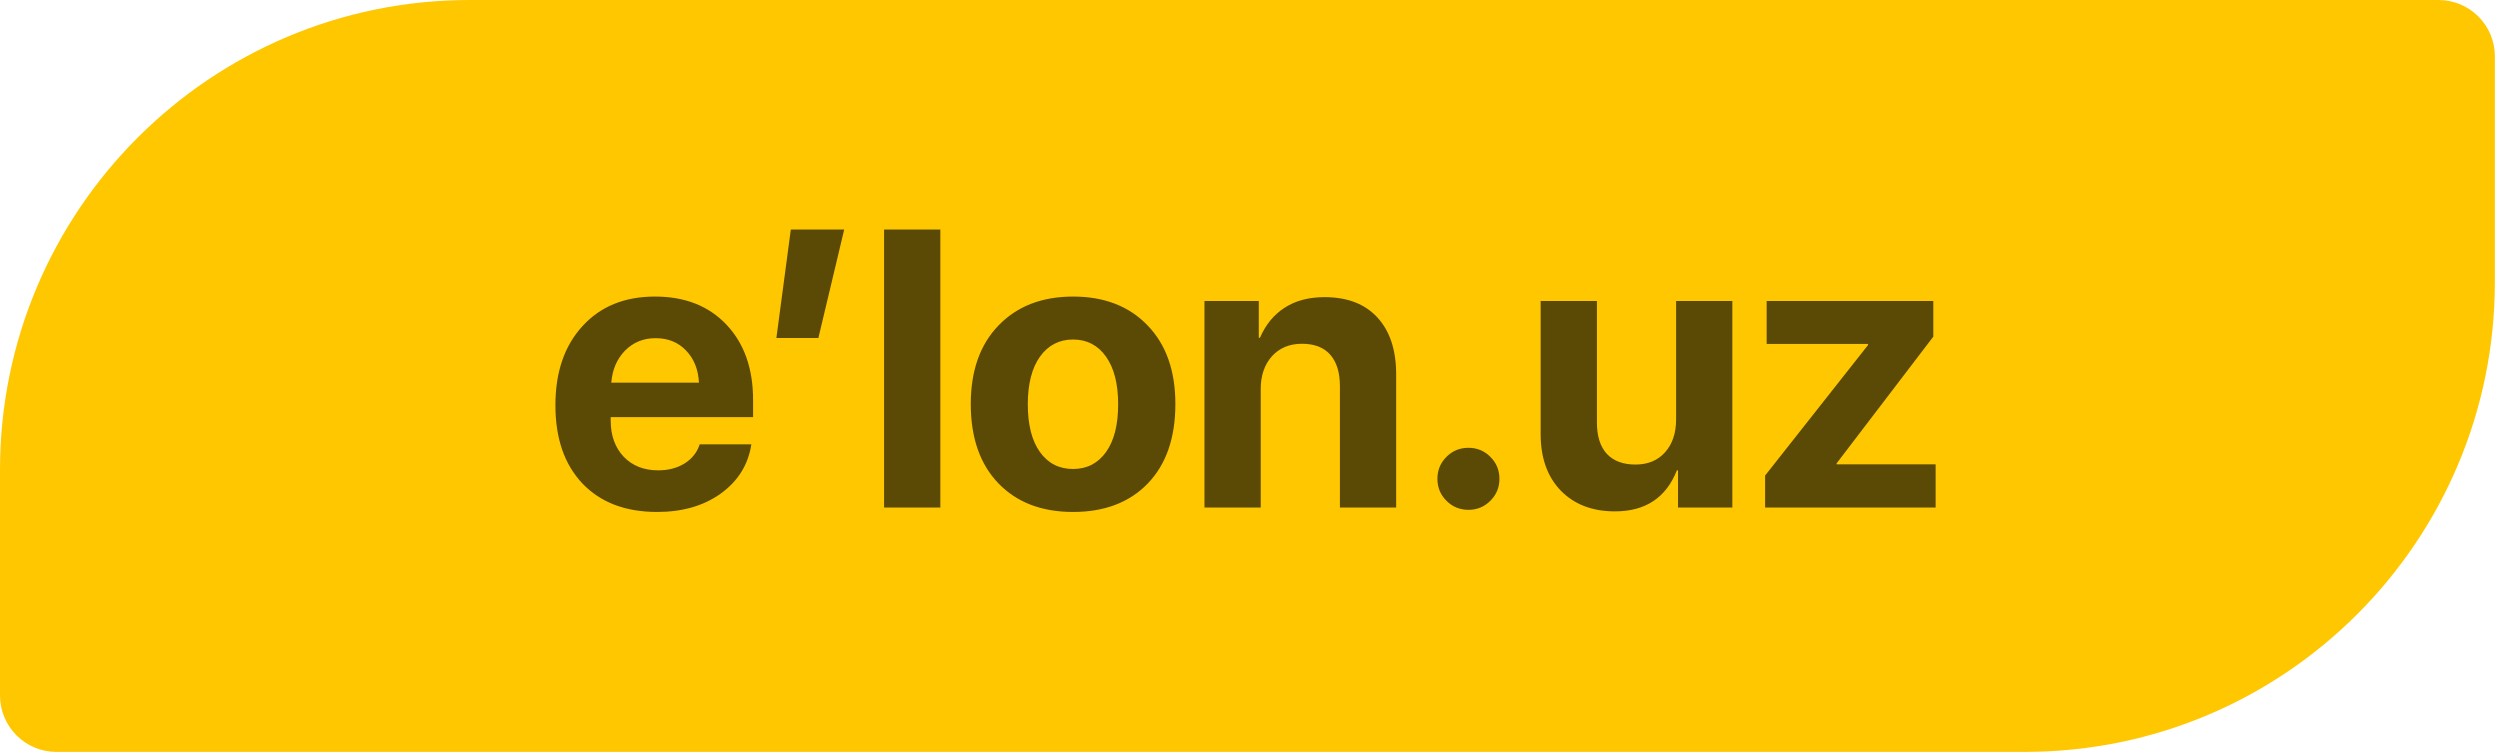 <svg width="133" height="40" viewBox="0 0 133 40" fill="none" xmlns="http://www.w3.org/2000/svg">
<path d="M0 25C0 11.193 11.193 0 25 0H129.727C131.384 0 132.727 1.343 132.727 3V15C132.727 28.807 121.534 40 107.727 40H3C1.343 40 0 38.657 0 37V25Z" fill="#FFC700"/>
<path d="M34.877 17.991C34.228 17.991 33.685 18.213 33.248 18.657C32.817 19.101 32.575 19.668 32.52 20.358H37.184C37.149 19.655 36.92 19.084 36.497 18.647C36.08 18.209 35.54 17.991 34.877 17.991ZM37.224 23.638H39.971C39.807 24.718 39.268 25.589 38.352 26.252C37.443 26.908 36.312 27.236 34.959 27.236C33.272 27.236 31.946 26.73 30.983 25.719C30.026 24.707 29.548 23.32 29.548 21.558C29.548 19.802 30.026 18.401 30.983 17.355C31.939 16.303 33.227 15.777 34.847 15.777C36.439 15.777 37.706 16.276 38.649 17.273C39.592 18.271 40.064 19.607 40.064 21.281V22.193H32.489V22.378C32.489 23.163 32.718 23.802 33.176 24.294C33.641 24.779 34.252 25.022 35.011 25.022C35.557 25.022 36.029 24.899 36.425 24.653C36.821 24.4 37.088 24.062 37.224 23.638ZM43.538 17.98H41.304L42.072 12.21H44.912L43.538 17.98ZM47.033 27V12.21H50.026V27H47.033ZM61.065 25.719C60.088 26.73 58.762 27.236 57.088 27.236C55.414 27.236 54.088 26.727 53.111 25.709C52.134 24.691 51.645 23.286 51.645 21.496C51.645 19.726 52.137 18.332 53.121 17.314C54.112 16.289 55.434 15.777 57.088 15.777C58.748 15.777 60.071 16.289 61.054 17.314C62.038 18.332 62.53 19.726 62.53 21.496C62.53 23.293 62.042 24.701 61.065 25.719ZM57.088 24.95C57.826 24.95 58.41 24.649 58.841 24.048C59.271 23.447 59.486 22.6 59.486 21.506C59.486 20.427 59.271 19.583 58.841 18.975C58.41 18.367 57.826 18.062 57.088 18.062C56.35 18.062 55.762 18.367 55.325 18.975C54.895 19.583 54.679 20.427 54.679 21.506C54.679 22.6 54.895 23.447 55.325 24.048C55.755 24.649 56.343 24.95 57.088 24.95ZM64.078 27V16.013H66.968V17.97H67.03C67.331 17.273 67.768 16.74 68.342 16.371C68.923 15.995 69.63 15.808 70.463 15.808C71.68 15.808 72.619 16.17 73.282 16.894C73.945 17.618 74.276 18.626 74.276 19.918V27H71.283V20.543C71.283 19.819 71.112 19.262 70.771 18.872C70.429 18.483 69.927 18.288 69.264 18.288C68.601 18.288 68.069 18.51 67.665 18.954C67.269 19.398 67.071 19.979 67.071 20.697V27H64.078ZM79.288 26.641C78.967 26.962 78.578 27.123 78.12 27.123C77.662 27.123 77.272 26.962 76.951 26.641C76.63 26.32 76.47 25.931 76.47 25.473C76.47 25.015 76.63 24.625 76.951 24.304C77.272 23.983 77.662 23.823 78.12 23.823C78.578 23.823 78.967 23.983 79.288 24.304C79.609 24.625 79.77 25.015 79.77 25.473C79.77 25.931 79.609 26.32 79.288 26.641ZM92.161 16.013V27H89.271V25.022H89.21C88.636 26.477 87.539 27.205 85.919 27.205C84.717 27.205 83.757 26.839 83.04 26.108C82.322 25.37 81.963 24.366 81.963 23.095V16.013H84.956V22.47C84.956 23.201 85.13 23.758 85.479 24.14C85.834 24.523 86.343 24.714 87.006 24.714C87.669 24.714 88.195 24.496 88.584 24.058C88.974 23.621 89.169 23.037 89.169 22.306V16.013H92.161ZM93.904 27V25.299L99.377 18.36V18.298H93.986V16.013H102.852V17.909L97.706 24.653V24.704H102.975V27H93.904Z" fill="#5B4906"/>
</svg>
